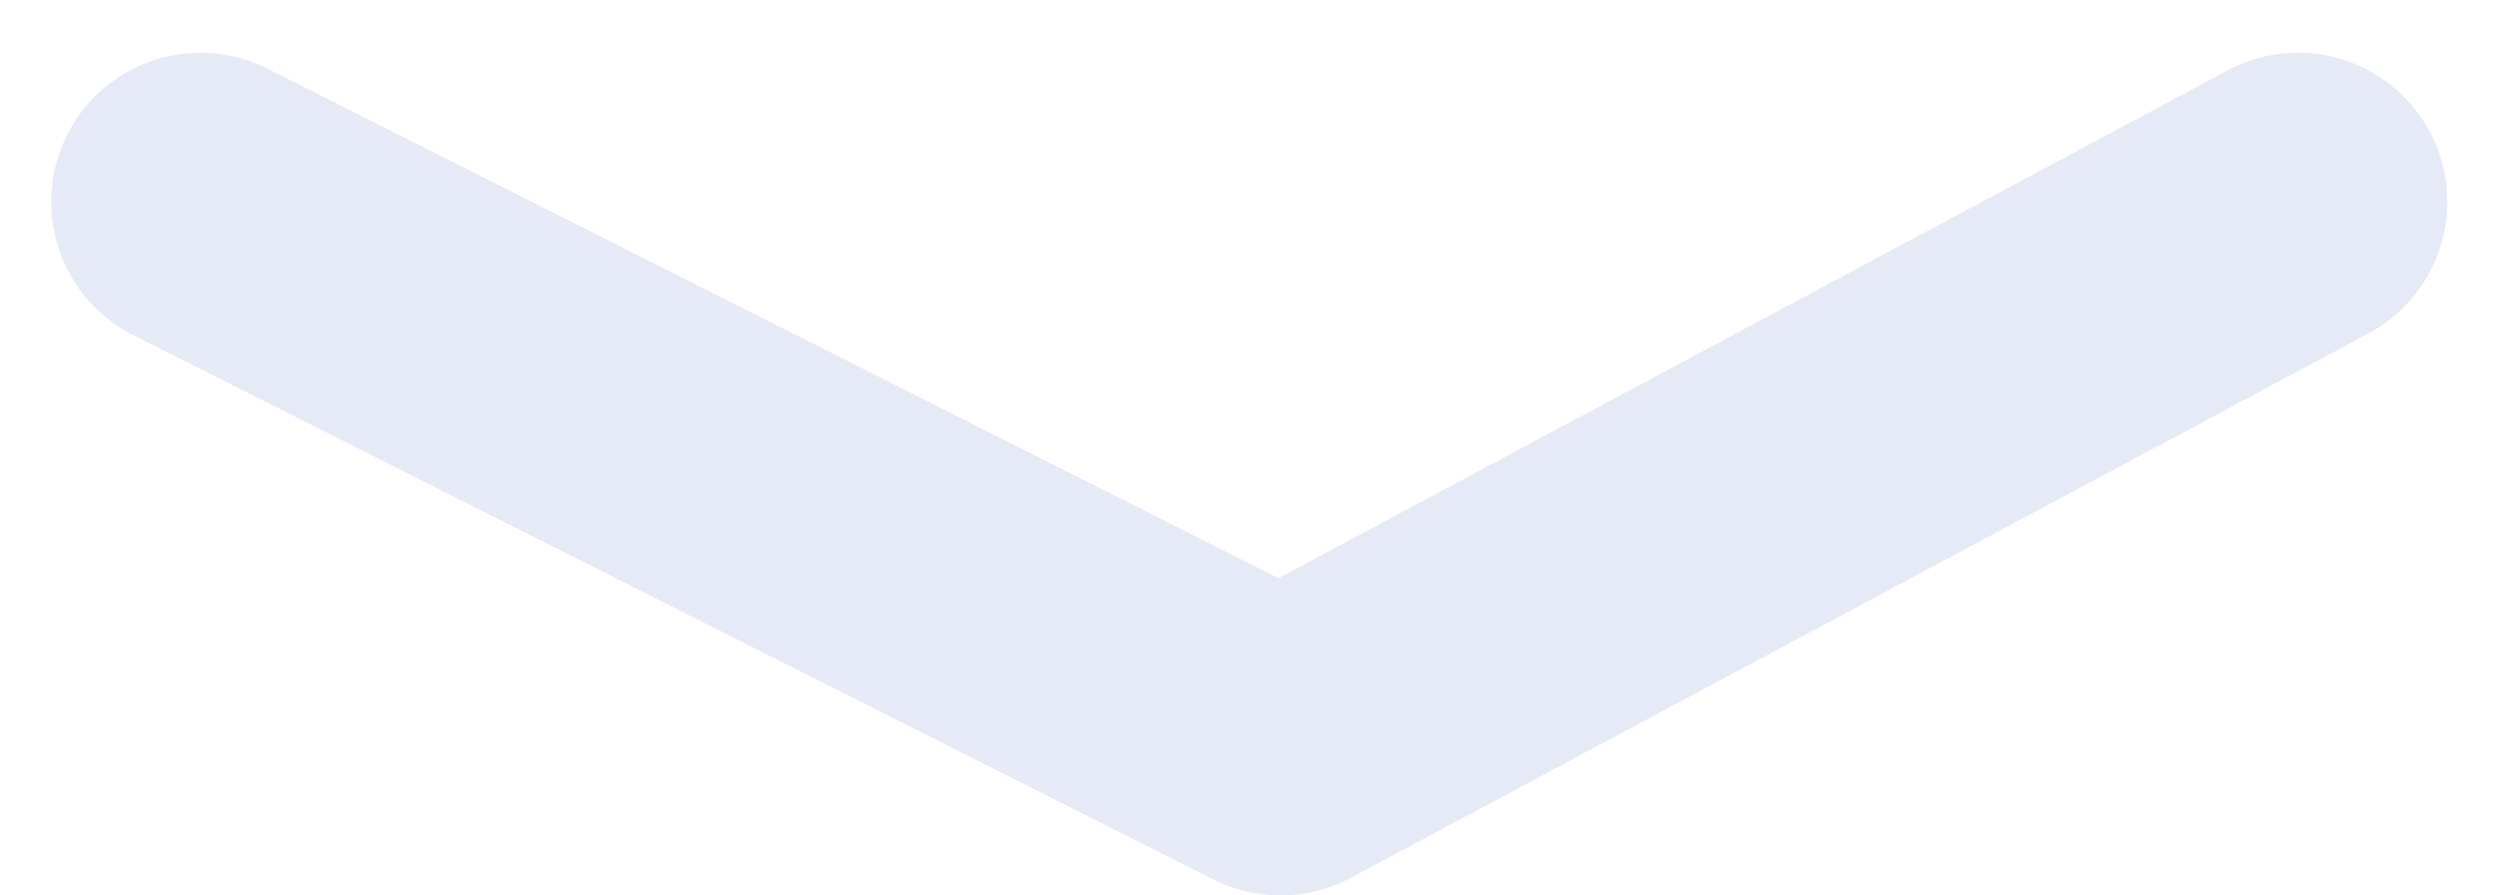 <svg xmlns="http://www.w3.org/2000/svg" width="25.136" height="9.003" viewBox="0 0 25.136 9.003"><defs><style>.a{fill:none;stroke:#e6eaf6;stroke-linecap:round;stroke-linejoin:round;stroke-width:3px;}</style></defs><path class="a" d="M3.492,0l10.86,5.473L24.583,0" transform="translate(-1.477 2.03)"/></svg>
